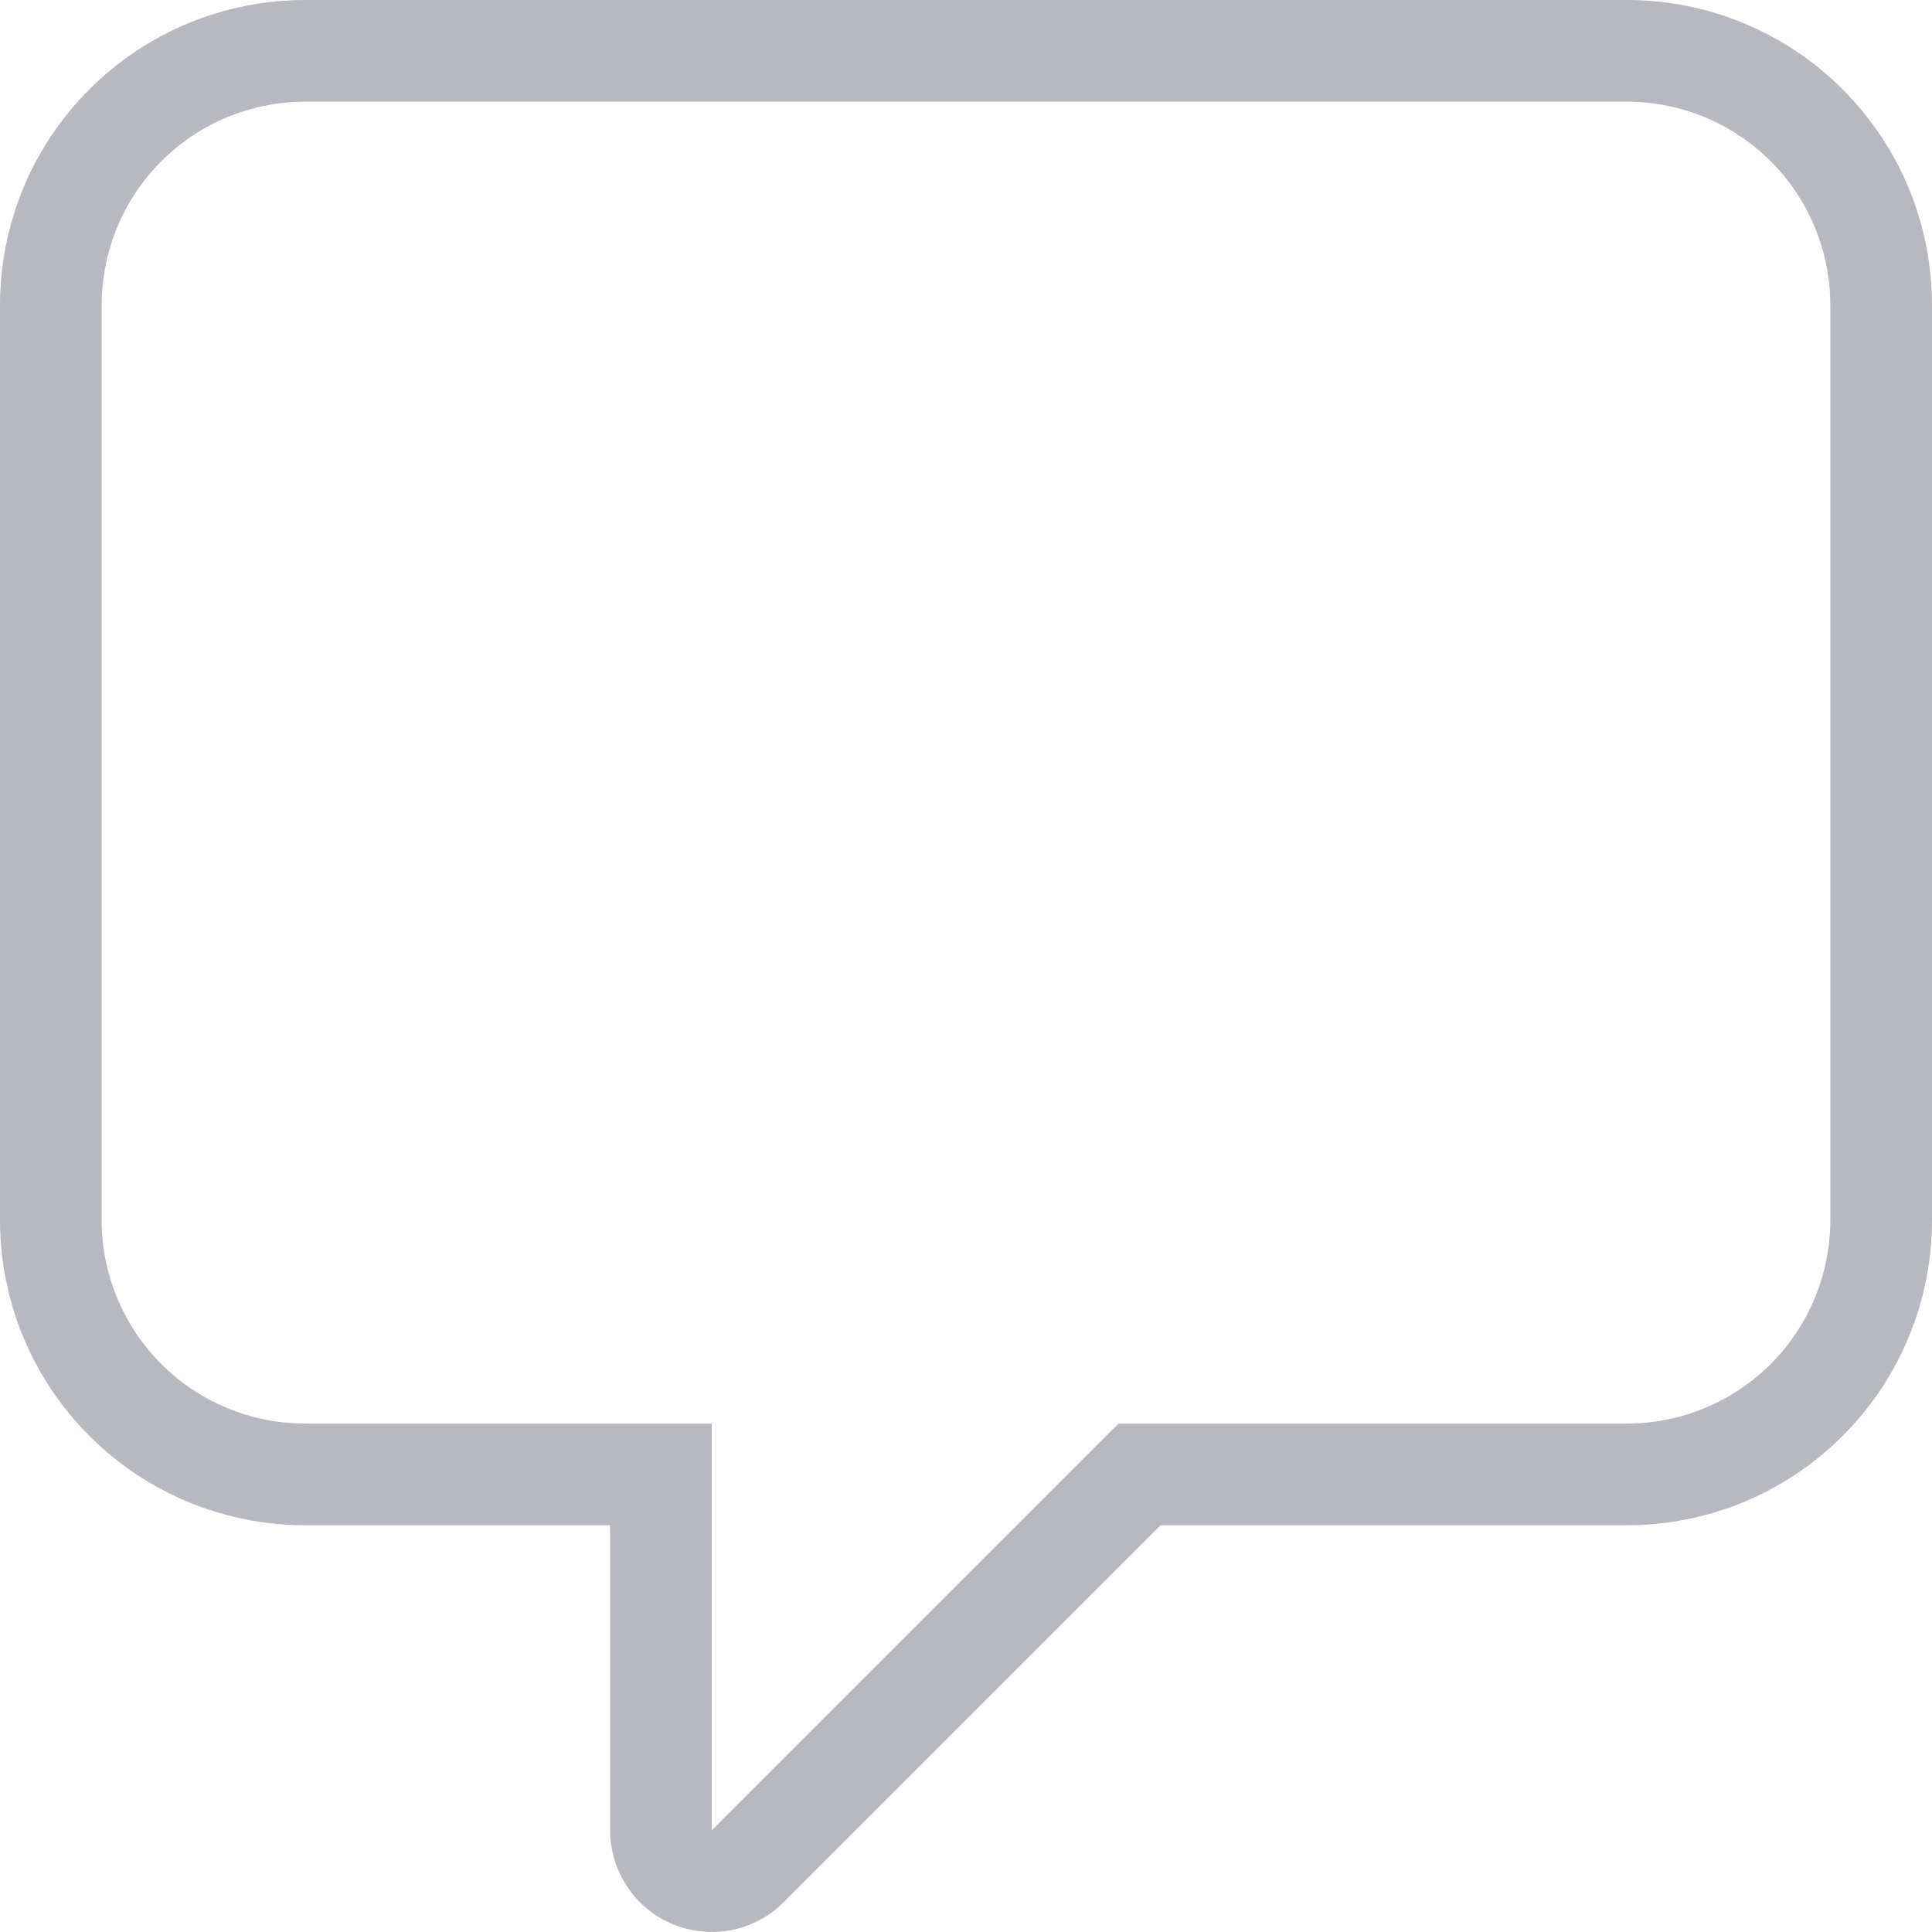 <svg width="19" height="19" viewBox="0 0 19 19" fill="none" xmlns="http://www.w3.org/2000/svg">
<path d="M3 0H16C16.796 0 17.559 0.316 18.121 0.879C18.684 1.441 19 2.204 19 3V12C19 12.796 18.684 13.559 18.121 14.121C17.559 14.684 16.796 15 16 15H11.414L7.707 18.707C7.567 18.847 7.389 18.942 7.195 18.981C7.001 19.019 6.8 18.999 6.617 18.924C6.435 18.848 6.278 18.72 6.169 18.555C6.059 18.391 6 18.198 6 18V15H3C2.204 15 1.441 14.684 0.879 14.121C0.316 13.559 0 12.796 0 12V3C0 2.204 0.316 1.441 0.879 0.879C1.441 0.316 2.204 0 3 0ZM16 1H3C2.47 1 1.961 1.211 1.586 1.586C1.211 1.961 1 2.47 1 3V12C1 12.53 1.211 13.039 1.586 13.414C1.961 13.789 2.47 14 3 14H7V18L11 14H16C16.53 14 17.039 13.789 17.414 13.414C17.789 13.039 18 12.53 18 12V3C18 2.47 17.789 1.961 17.414 1.586C17.039 1.211 16.53 1 16 1Z" fill="#B8B9BE"/>
</svg>

